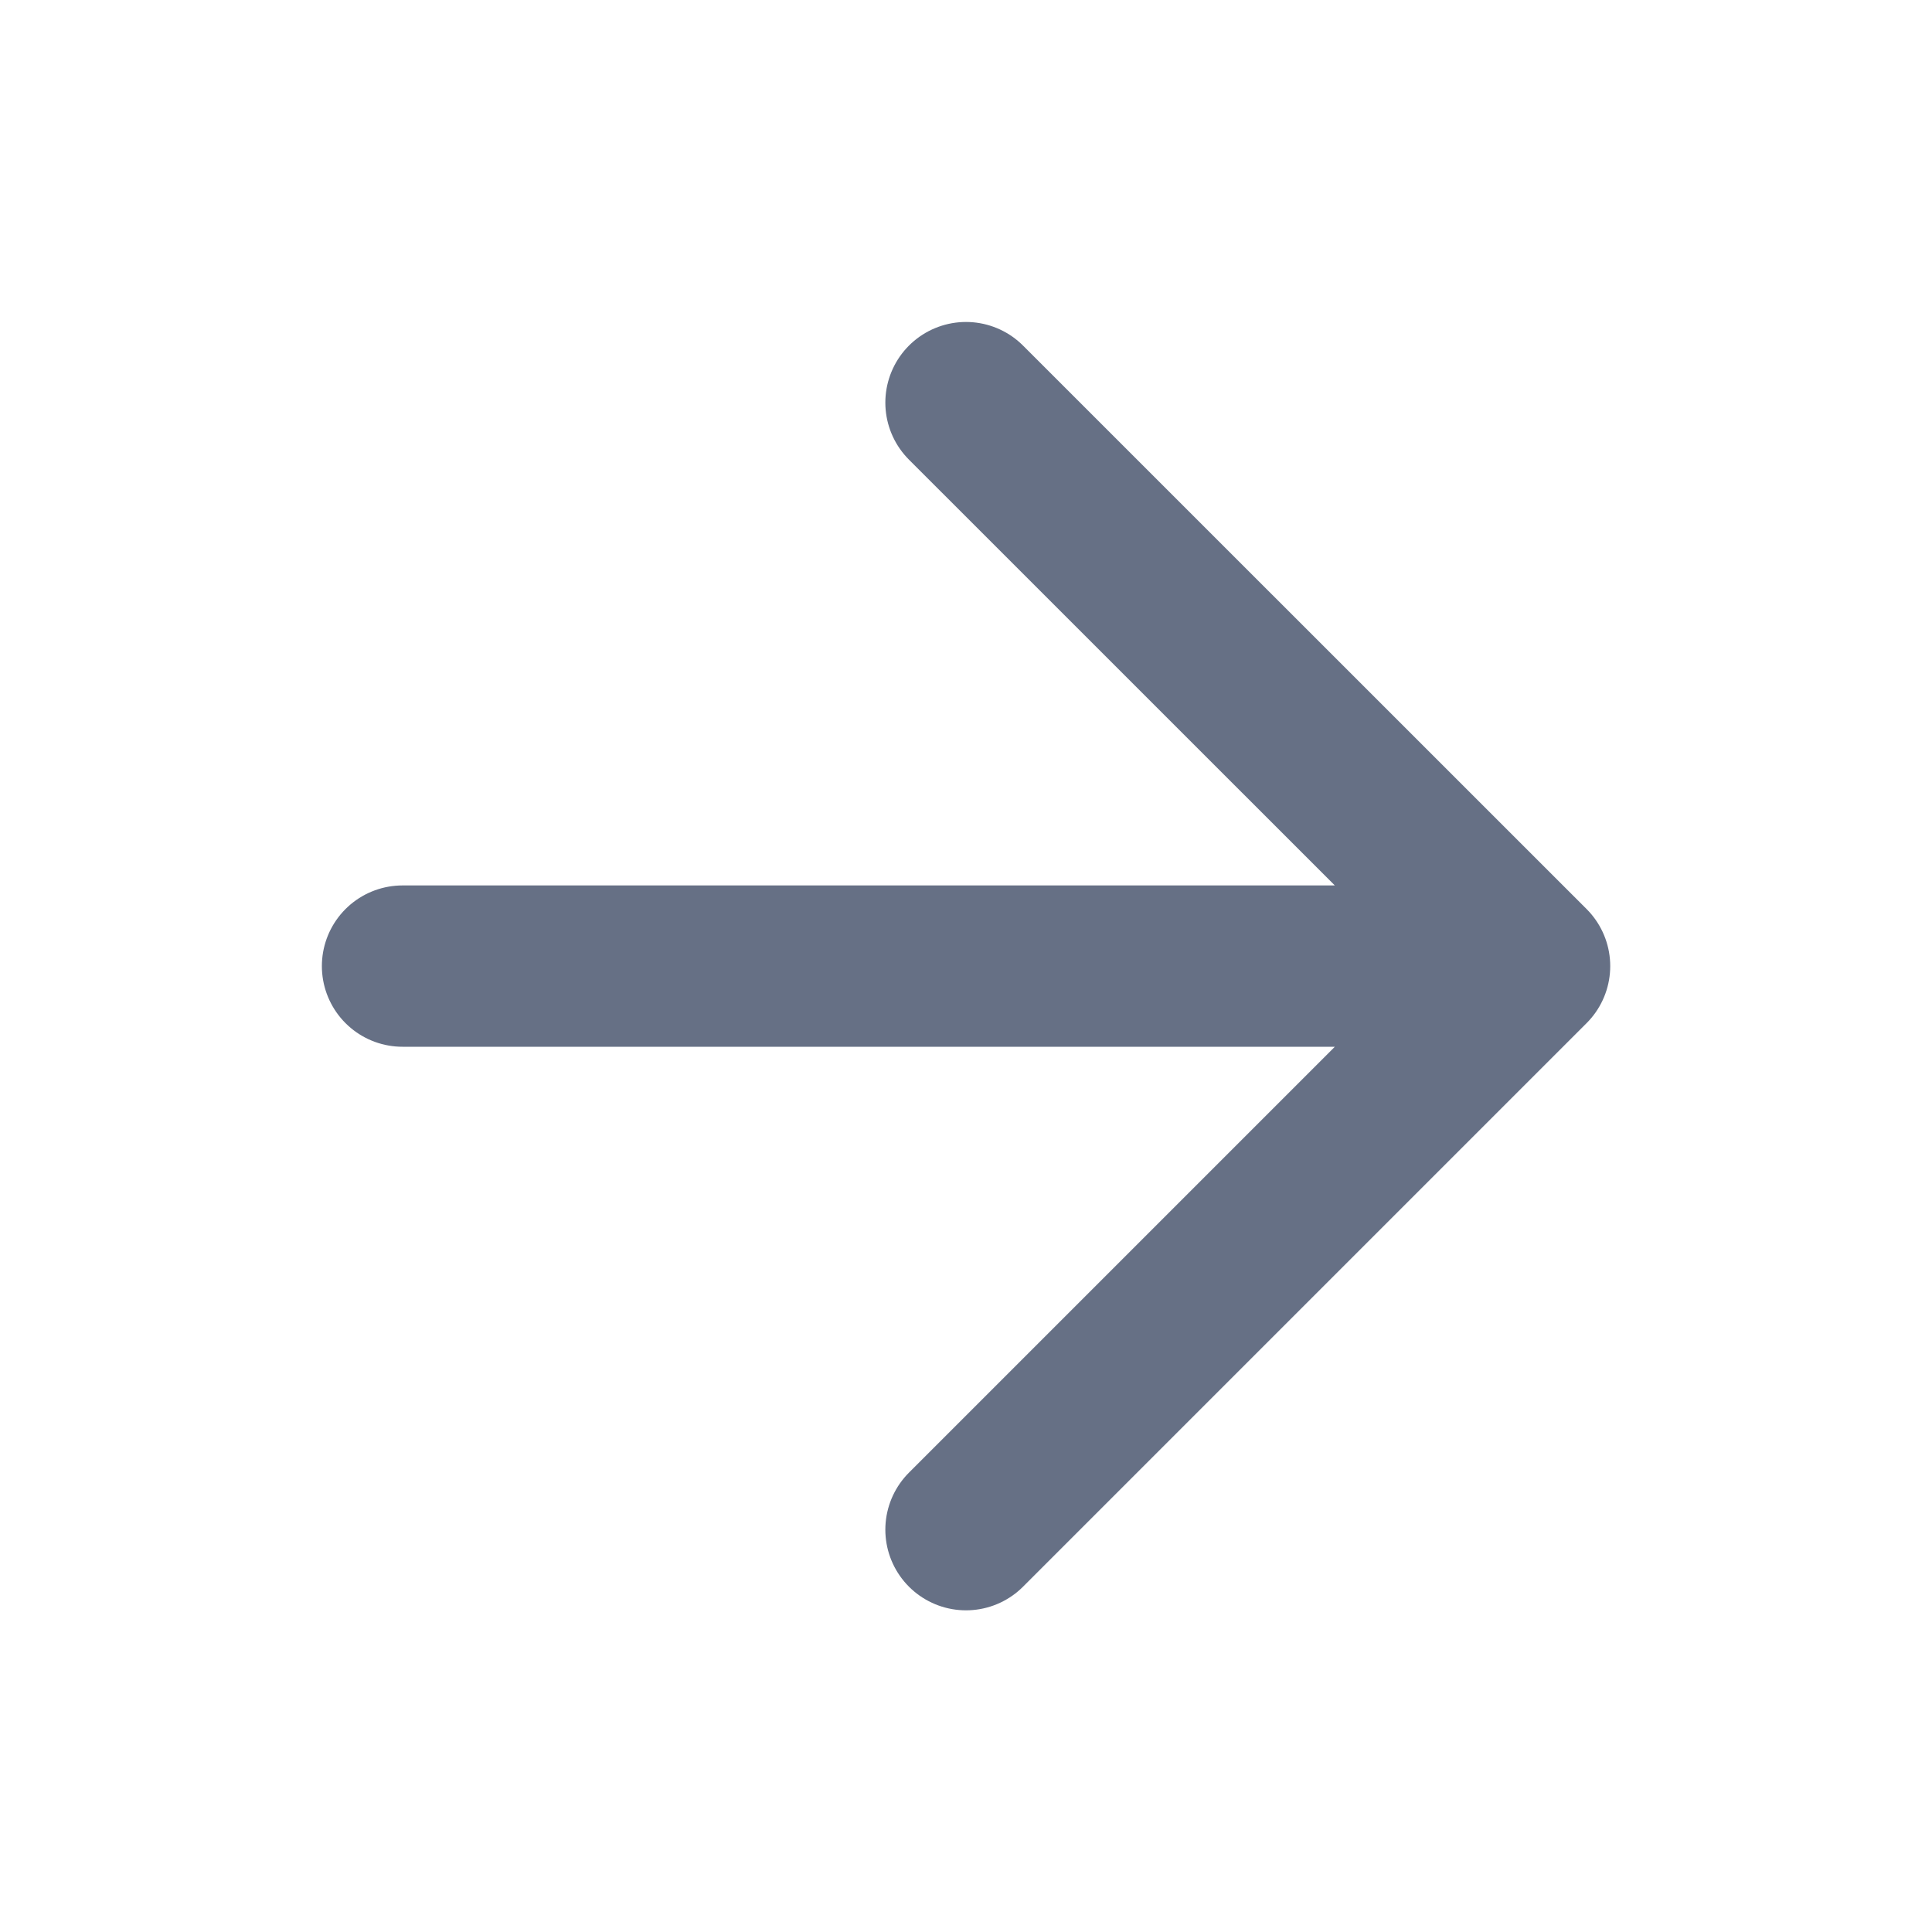 <svg width="20" height="20" viewBox="0 0 20 20" fill="none" xmlns="http://www.w3.org/2000/svg">
<path d="M4.167 10.001H15.834M15.834 10.001L10 4.168M15.834 10.001L10 15.835" stroke="#667085" stroke-width="1.67" stroke-linecap="round" stroke-linejoin="round"/>
</svg>

